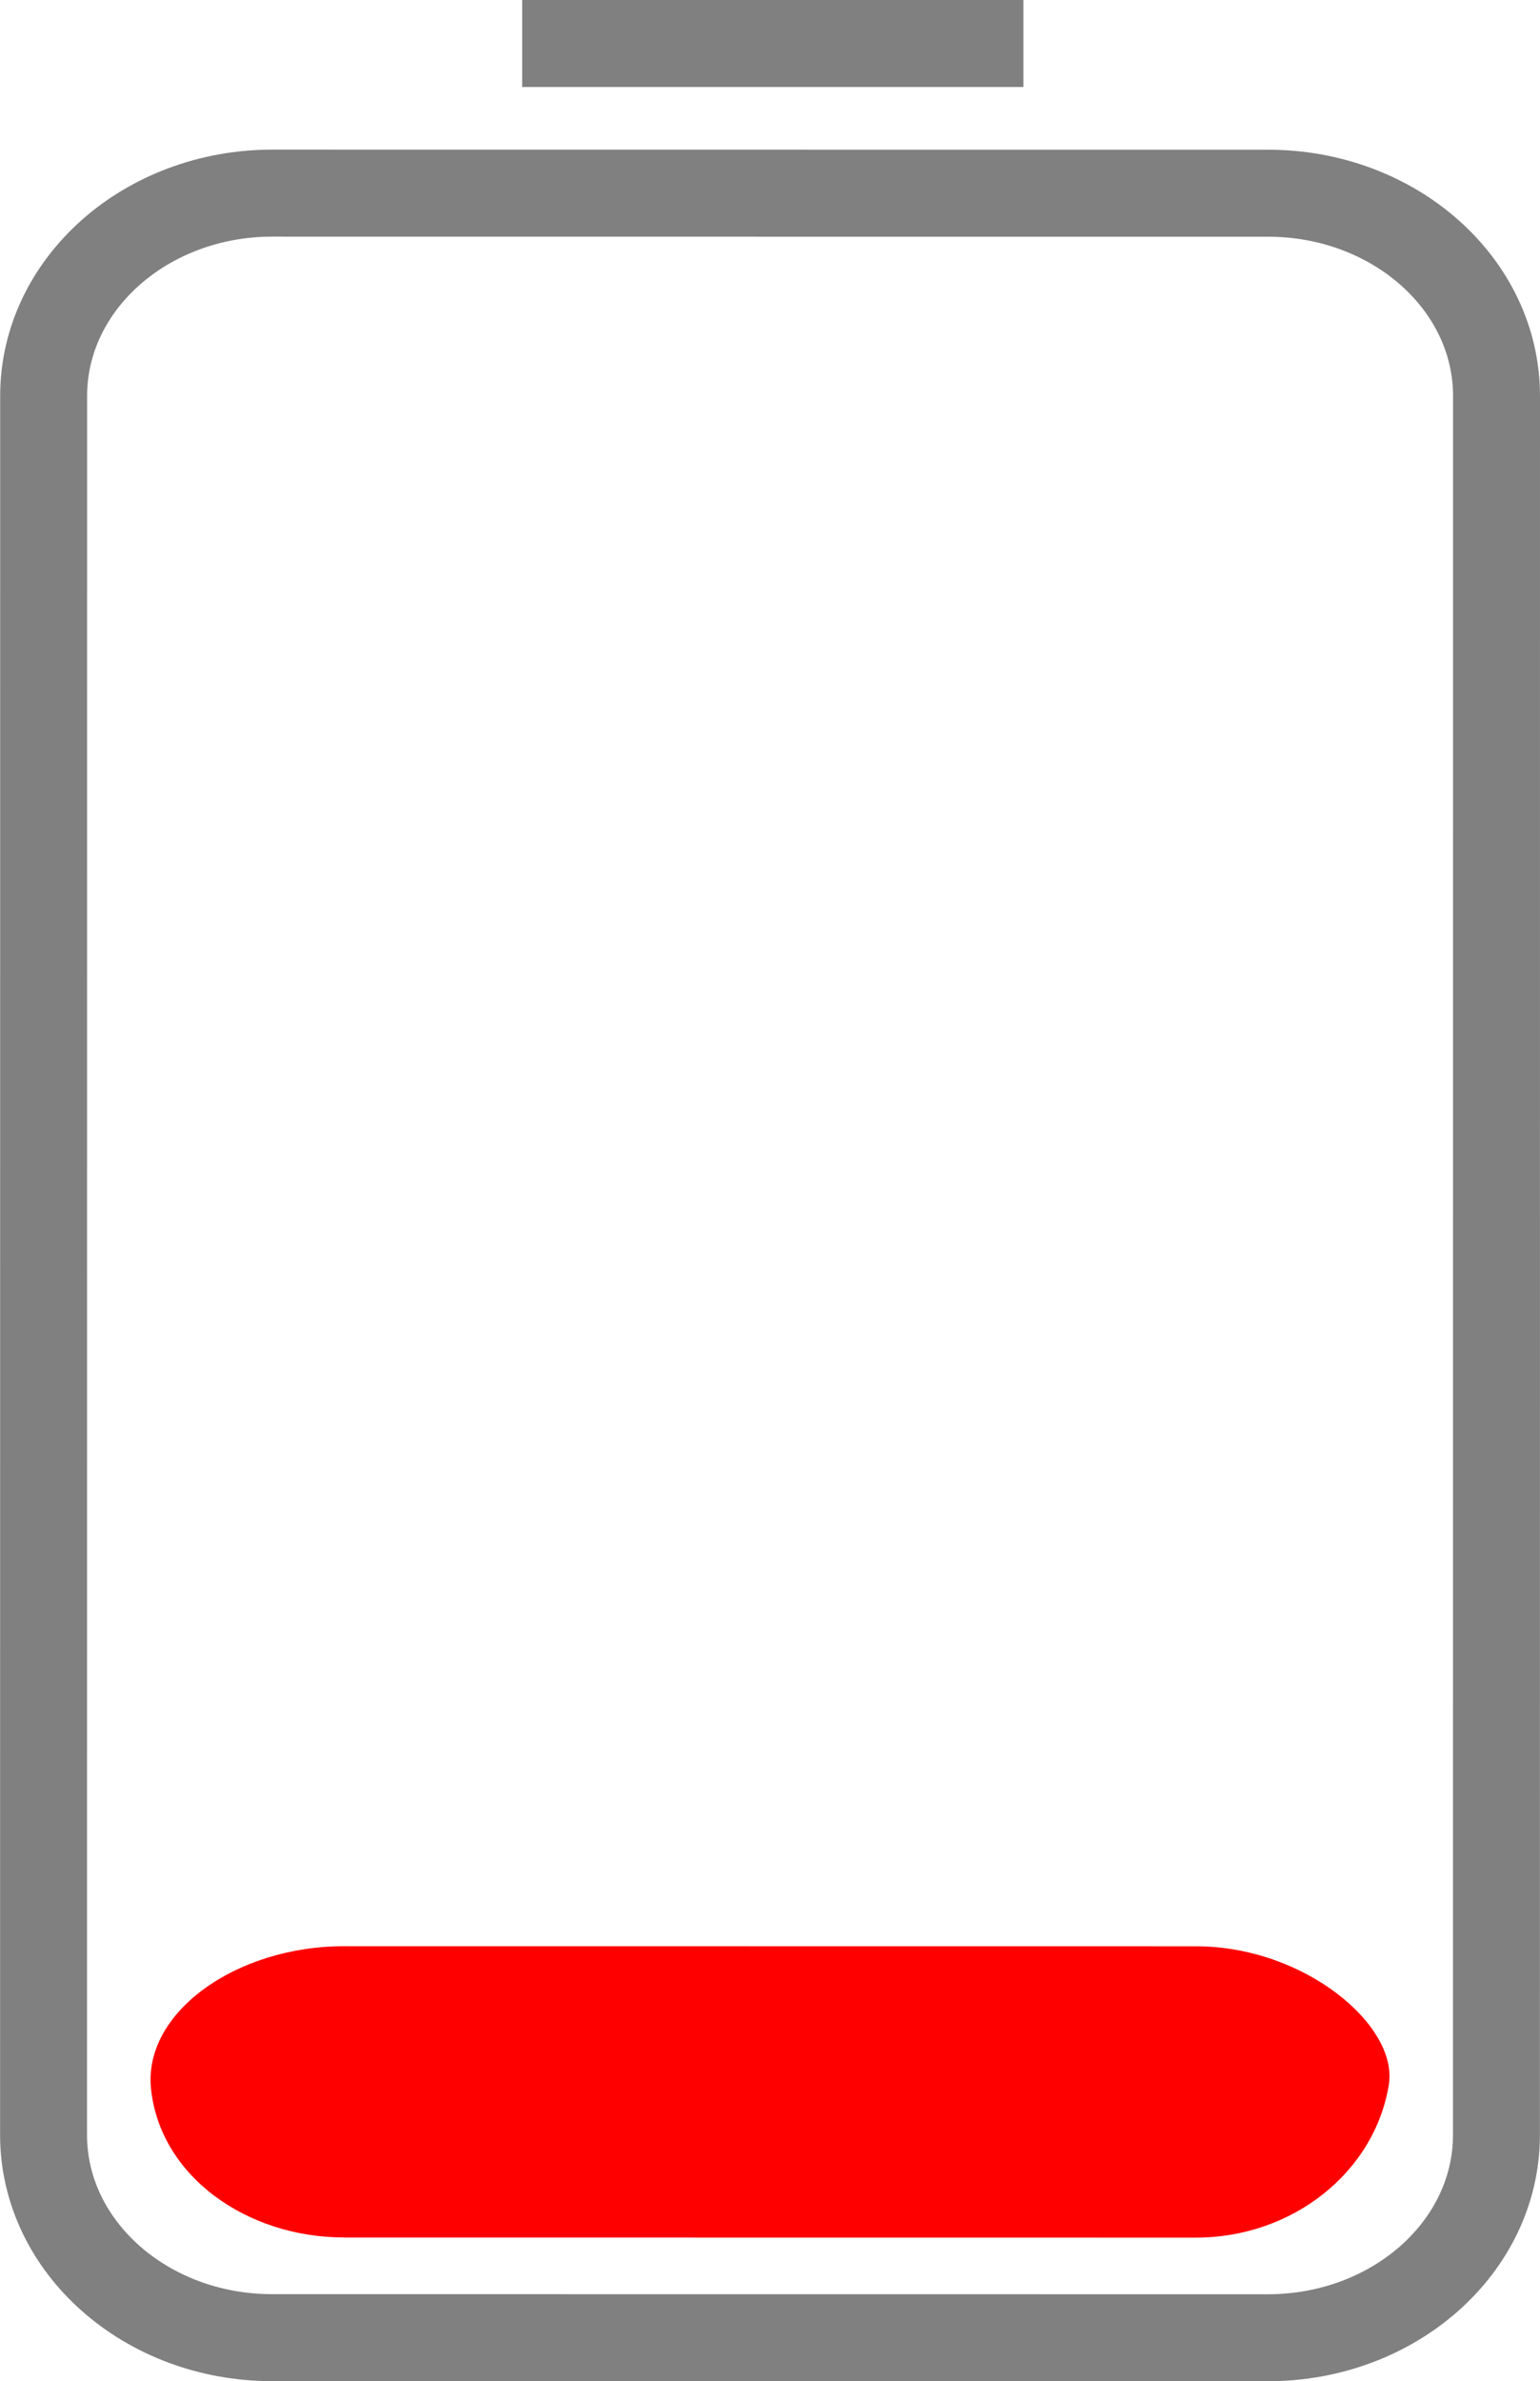 <svg version="1.1" xmlns="http://www.w3.org/2000/svg" xmlns:xlink="http://www.w3.org/1999/xlink" width="17.713" height="27.372" viewBox="0,0,17.713,27.372"><g transform="translate(-229.556,-166.708)"><g data-paper-data="{&quot;isPaintingLayer&quot;:true}" fill-rule="nonzero" stroke-linecap="butt" stroke-linejoin="miter" stroke-miterlimit="10" stroke-dasharray="" stroke-dashoffset="0" style="mix-blend-mode: normal"><path d="M233.512,192.428c-1.114,-0 -2.113,-0.701 -2.219,-1.708c-0.092,-0.877 0.978,-1.64 2.221,-1.64l9.799,0.001c1.243,0 2.33,0.909 2.217,1.594c-0.165,1.002 -1.105,1.755 -2.219,1.755l-9.799,-0.001z" data-paper-data="{&quot;index&quot;:null}" fill="#ff0000" stroke="#ffffff" stroke-width="0"/><path d="M232.688,168.928l11.451,0.001c1.453,0 2.63,1.043 2.63,2.331l-0.001,19.99c-0,1.287 -1.178,2.331 -2.63,2.331l-11.451,-0.001c-1.452,-0 -2.63,-1.044 -2.63,-2.331l0.001,-19.99c0,-1.287 1.178,-2.331 2.63,-2.331z" data-paper-data="{&quot;index&quot;:null}" fill="none" stroke="#808080" stroke-width="1"/><path d="M235.562,167.208l5.765,0z" data-paper-data="{&quot;index&quot;:null}" fill="none" stroke="#808080" stroke-width="1"/></g></g></svg>